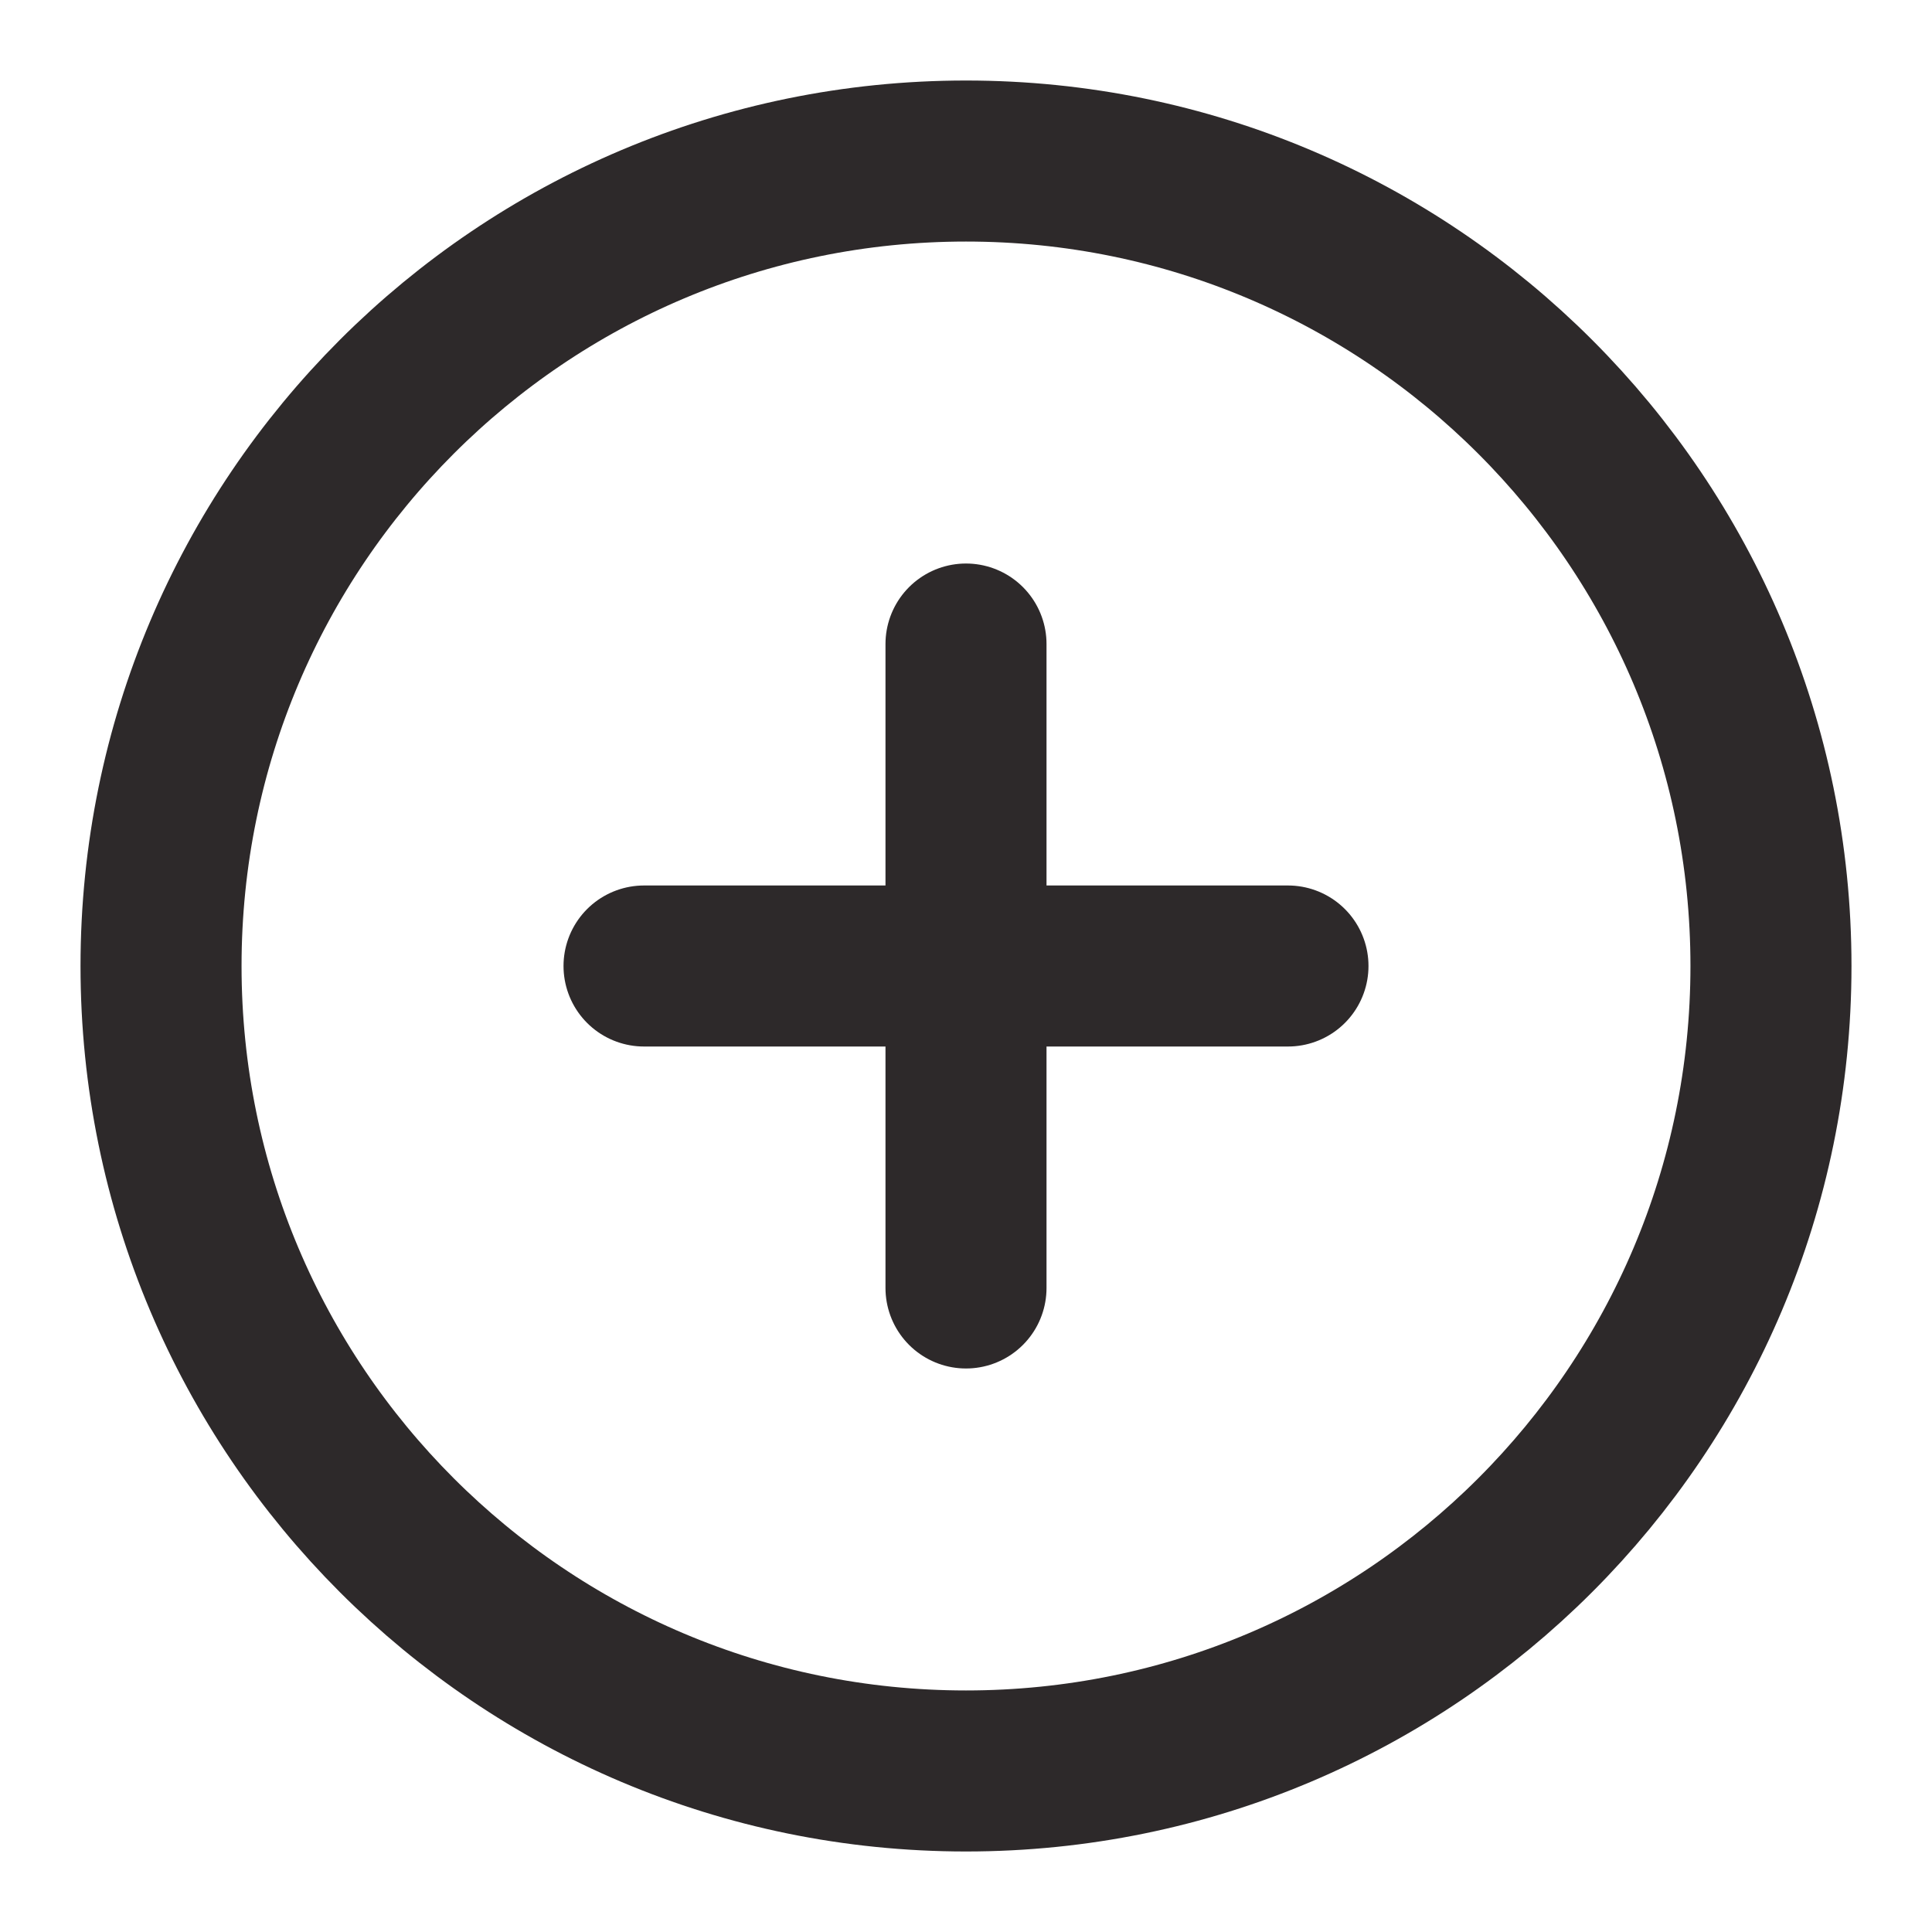 <svg width="20" height="20" viewBox="0 0 20 20" fill="none" xmlns="http://www.w3.org/2000/svg">
<g clip-path="url(#clip0_77_1913)">
<path d="M10 18.333C14.602 18.333 18.333 14.602 18.333 10C18.333 5.398 14.602 1.667 10 1.667C5.397 1.667 1.667 5.398 1.667 10C1.667 14.602 5.397 18.333 10 18.333Z" stroke="#2D292A" stroke-width="1.667" stroke-linecap="round" stroke-linejoin="round"/>
<path d="M10 6.667V13.333" stroke="#2D292A" stroke-width="1.667" stroke-linecap="round" stroke-linejoin="round"/>
<path d="M6.667 10H13.333" stroke="#2D292A" stroke-width="1.667" stroke-linecap="round" stroke-linejoin="round"/>
</g>
<defs>
<clipPath id="clip0_77_1913">
<rect width="20" height="20" fill="white"/>
</clipPath>
</defs>
</svg>
